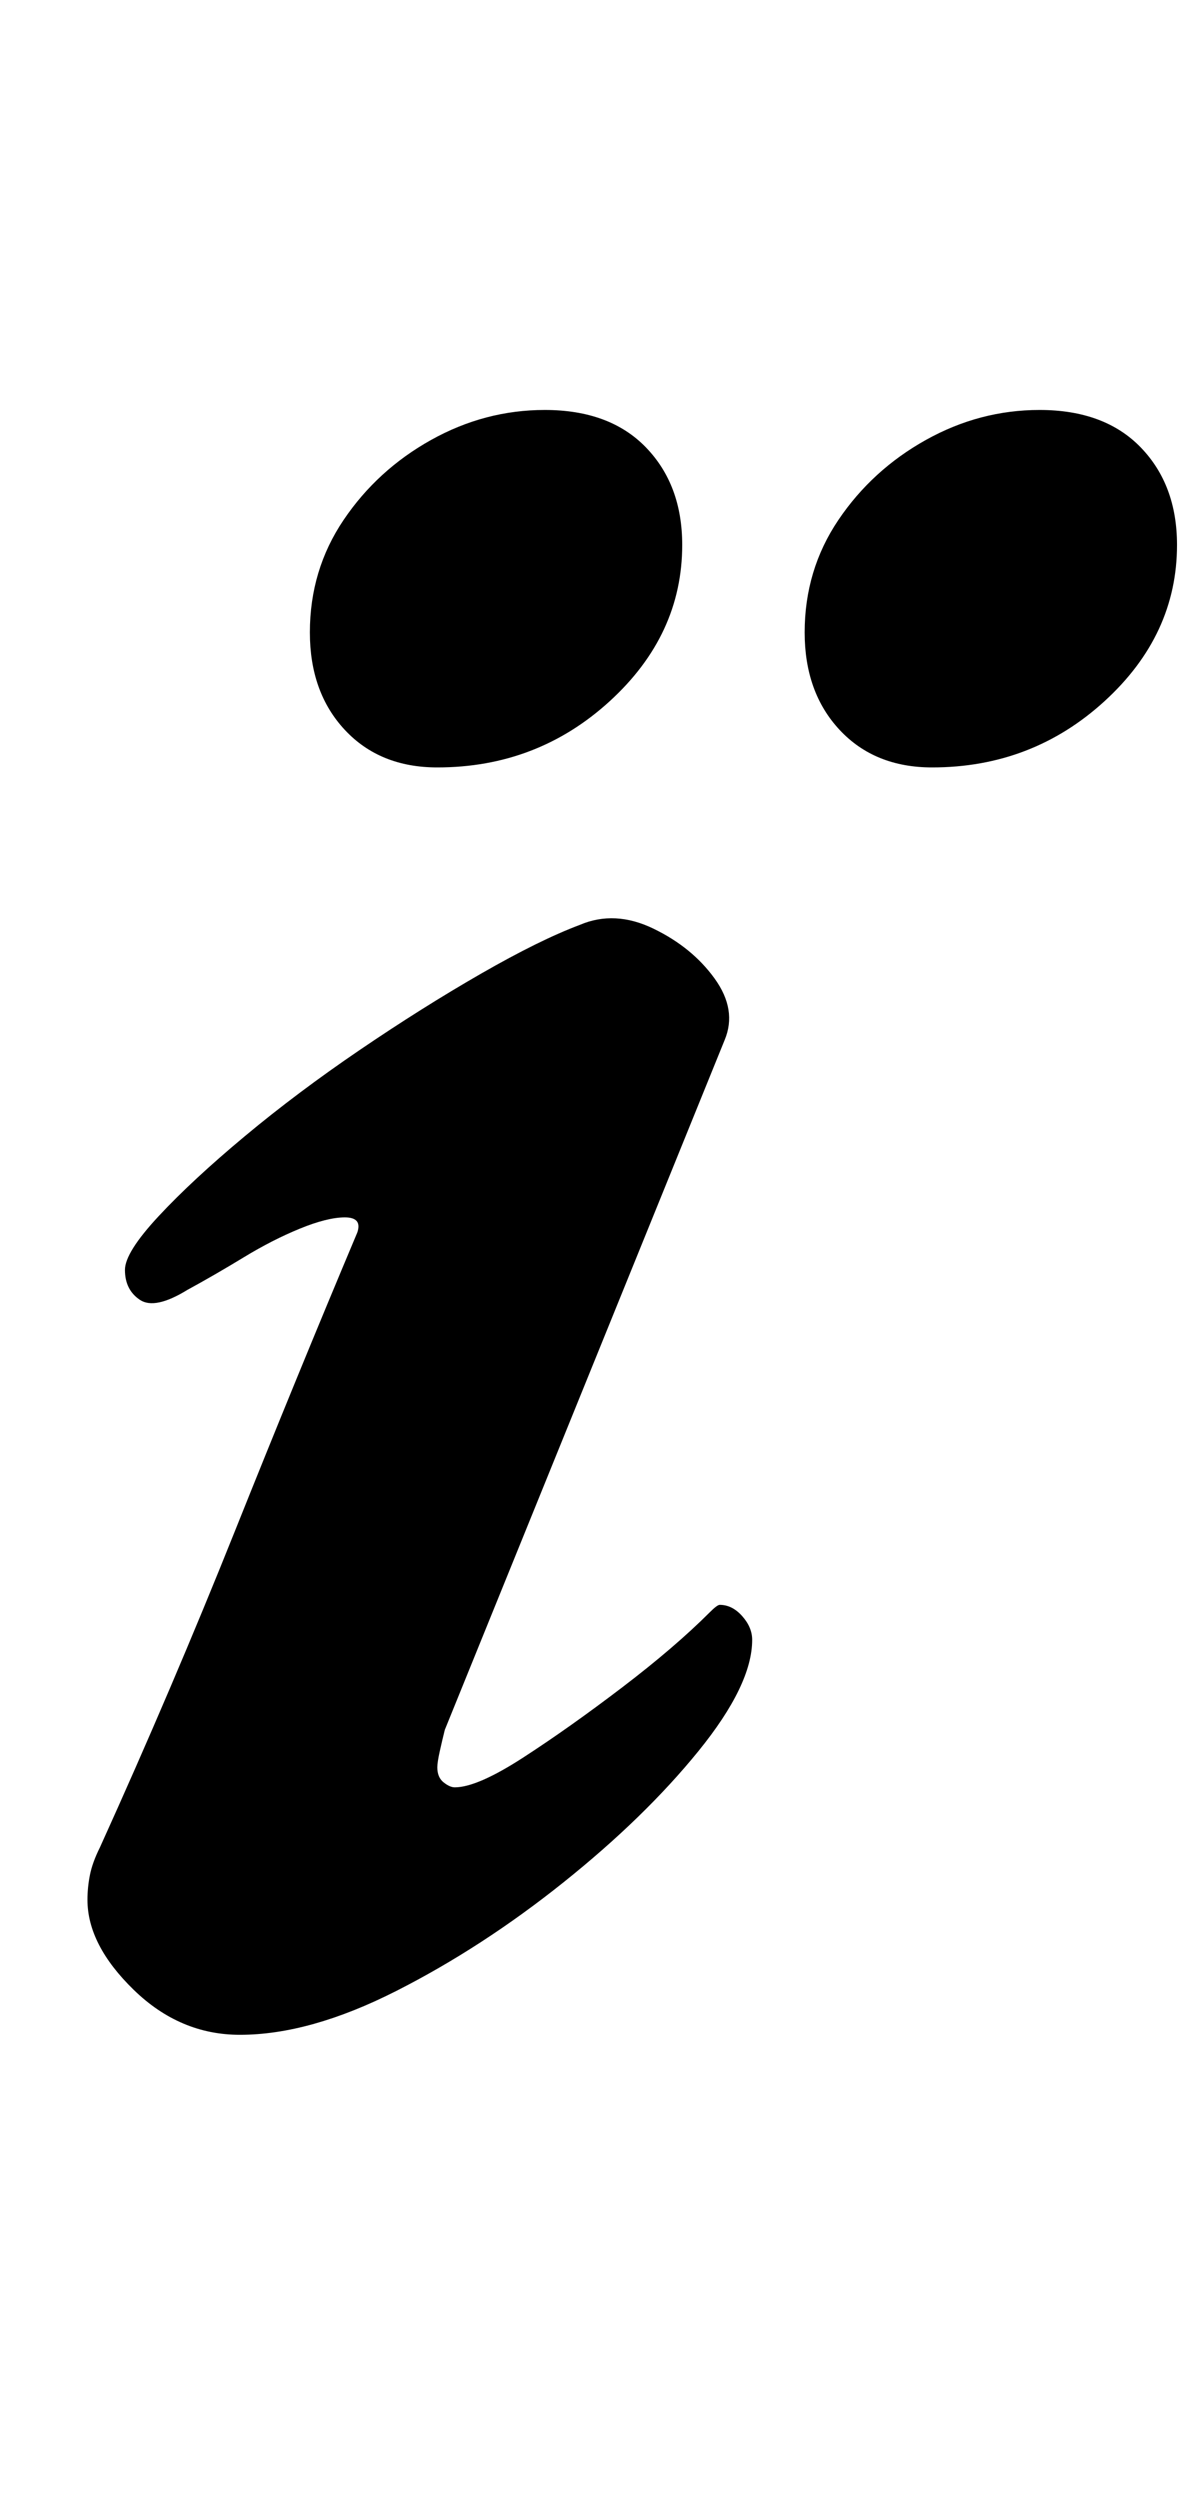 <?xml version="1.0" standalone="no"?>
<!DOCTYPE svg PUBLIC "-//W3C//DTD SVG 1.1//EN" "http://www.w3.org/Graphics/SVG/1.1/DTD/svg11.dtd" >
<svg xmlns="http://www.w3.org/2000/svg" xmlns:xlink="http://www.w3.org/1999/xlink" version="1.1" viewBox="-10 0 481 1000">
  <g transform="matrix(1 0 0 -1 0 800)">
   <path fill="currentColor"
d="M86 -14q-24 0 -42.5 18t-18.5 36q0 5 1 10t4 11q29 64 54 126.5t49 119.5q2 6 -5 6t-18 -4.5t-22.5 -11.5t-22.5 -13q-13 -8 -19 -4t-6 12q0 7 13.5 21.5t34.5 32t46 34.5t48.5 30.5t39.5 19.5q14 6 29.5 -1.5t24.5 -20t4 -24.5l-112 -276q-1 -4 -2 -8.5t-1 -6.5
q0 -4 2.5 -6t4.5 -2q9 0 27.5 12t39.5 28t35 30q3 3 4 3q5 0 9 -4.5t4 -9.5q0 -18 -21.5 -44.5t-54 -52.5t-67 -43.5t-62.5 -17.5zM363 493q-23 0 -37 15t-14 39q0 25 13.5 45t35 32t45.5 12q26 0 40.5 -15t14.5 -39q0 -36 -29 -62.5t-69 -26.5zM165 493q-23 0 -37 15
t-14 39q0 25 13.5 45t35 32t45.5 12q26 0 40.5 -15t14.5 -39q0 -36 -29 -62.5t-69 -26.5z" />
  </g>

</svg>
